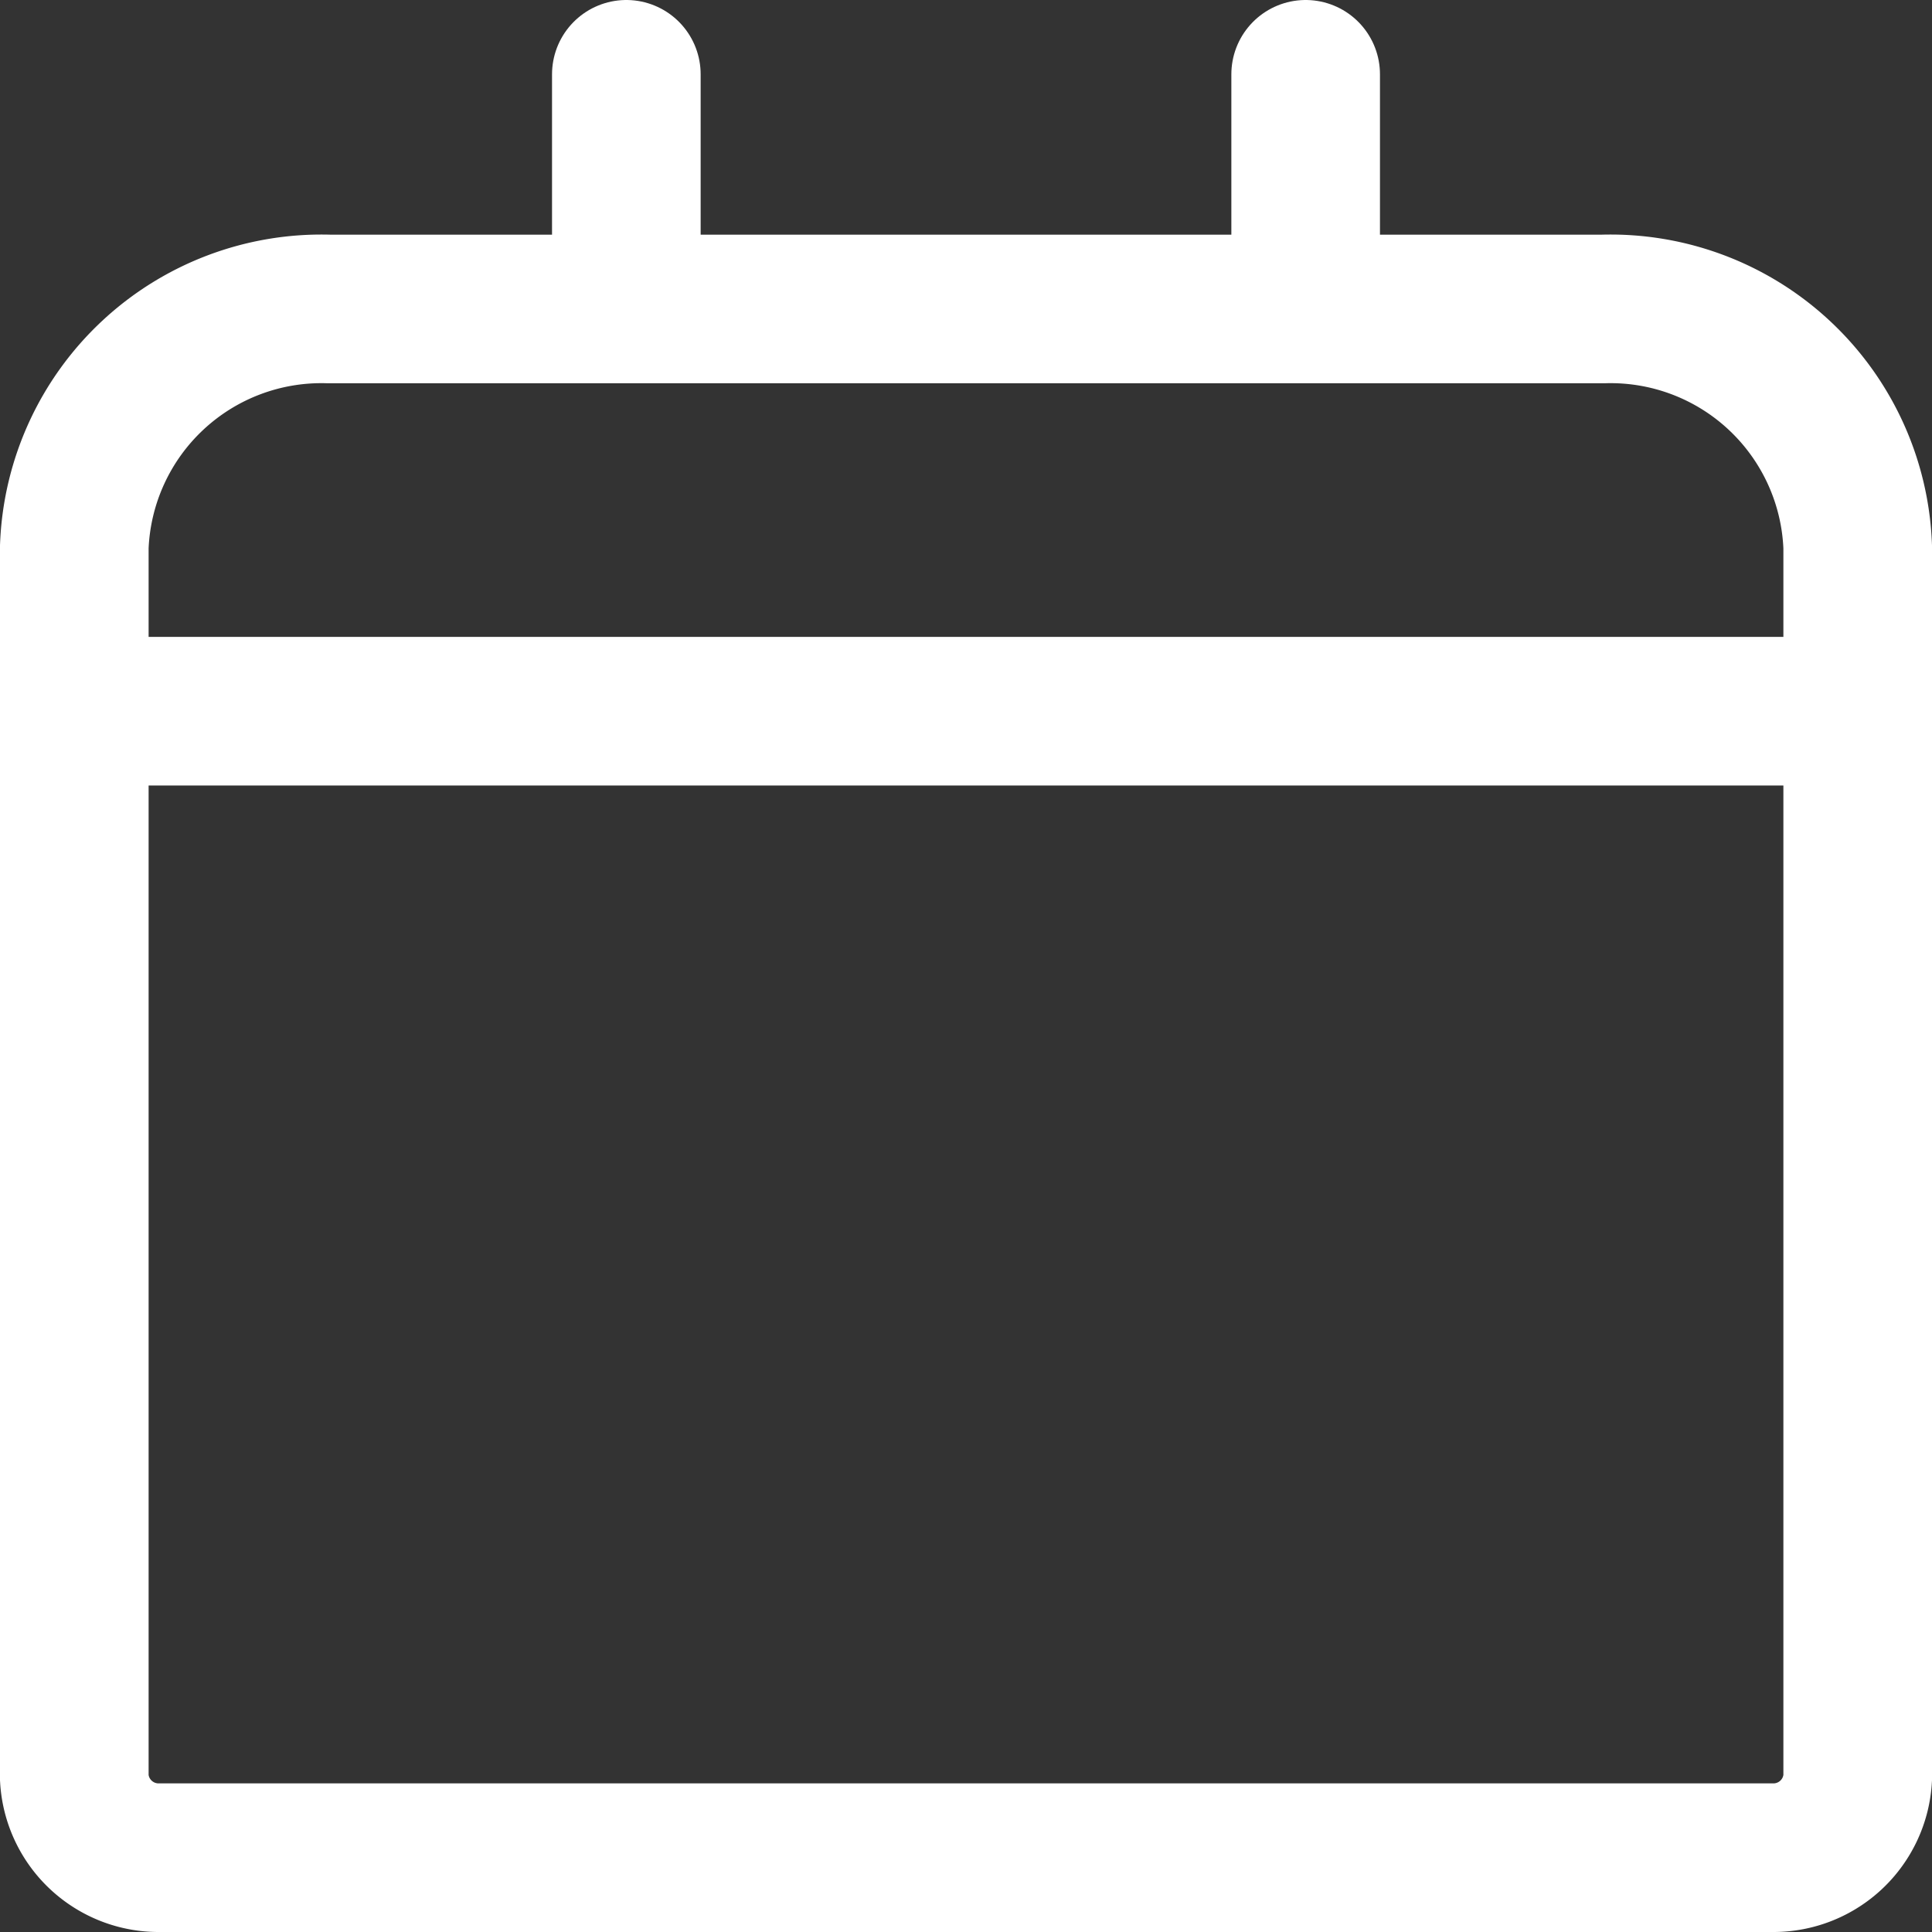 <svg xmlns="http://www.w3.org/2000/svg" width="26" height="26" viewBox="0 0 26 26">
  <rect x="0" y="0" width="26" height="26" fill="#333333" stroke="none"/>
  <g id="calendar-01" transform="translate(-10 -10)">
    <path id="Path_17" data-name="Path 17" d="M12.143,36.842H33.857A1.136,1.136,0,0,0,35,35.772V19.2A3.328,3.328,0,0,0,31.571,16H14.429A3.328,3.328,0,0,0,11,19.2V35.772A1.136,1.136,0,0,0,12.143,36.842Z" transform="translate(0 -1.842)" fill="none" stroke="#fff" stroke-miterlimit="10" stroke-width="2"/>
    <line id="Line_18" data-name="Line 18" y2="2.526" transform="translate(18.429 11)" fill="none" stroke="#fff" stroke-linecap="round" stroke-miterlimit="10" stroke-width="2"/>
    <line id="Line_19" data-name="Line 19" y2="2.526" transform="translate(27.571 11)" fill="none" stroke="#fff" stroke-linecap="round" stroke-miterlimit="10" stroke-width="2"/>
    <line id="Line_20" data-name="Line 20" x2="24" transform="translate(11 19.571)" fill="none" stroke="#fff" stroke-miterlimit="10" stroke-width="2"/>
  </g>
</svg>
